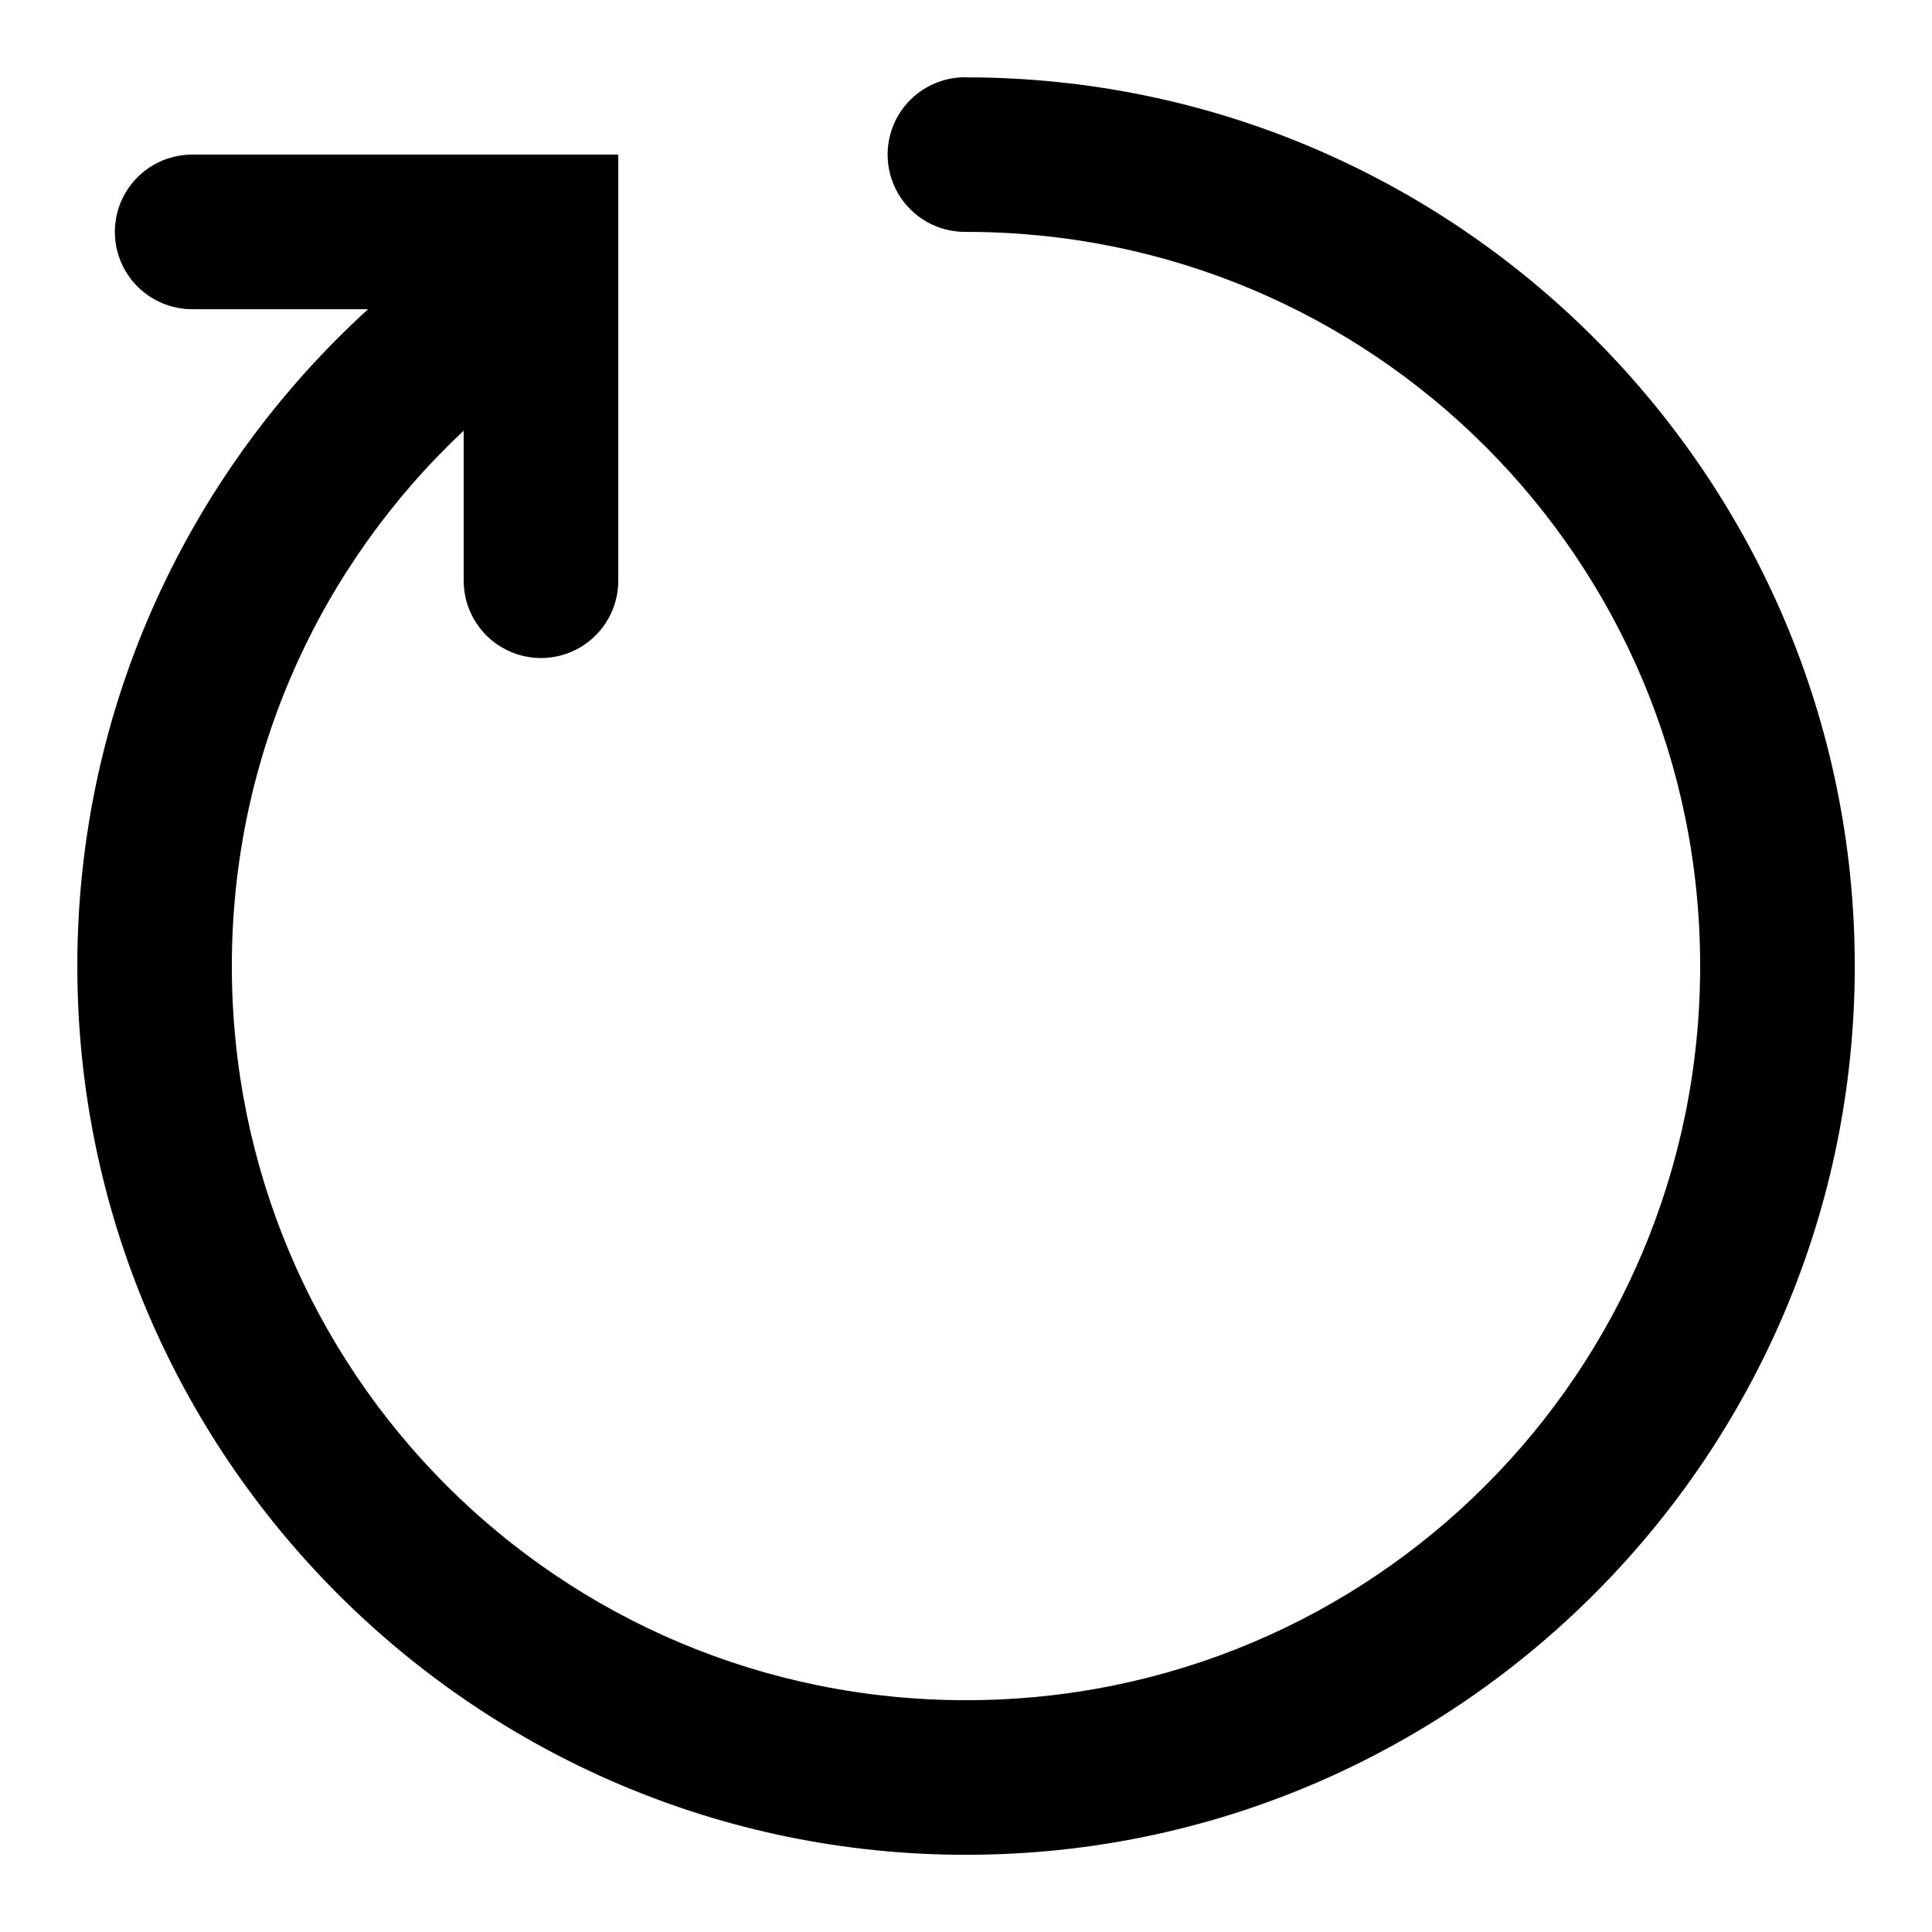 <svg xmlns="http://www.w3.org/2000/svg" x="0px" y="0px" viewBox="0,0,256,256"
>
<g fill="currentColor" fill-rule="nonzero" stroke="none" stroke-width="1" stroke-linecap="butt" stroke-linejoin="miter" stroke-miterlimit="10" stroke-dasharray="" stroke-dashoffset="0" font-family="none" font-weight="none" font-size="none" text-anchor="none" style="mix-blend-mode: normal"><g transform="scale(5.12,5.12)"><path d="M25,2c-0.721,-0.01 -1.392,0.369 -1.756,0.992c-0.364,0.623 -0.364,1.394 0,2.017c0.364,0.623 1.034,1.002 1.756,0.992c10.517,0 19,8.483 19,19c0,10.517 -8.483,19 -19,19c-10.517,0 -19,-8.483 -19,-19c0,-5.476 2.308,-10.392 6,-13.855v3.855c-0.01,0.721 0.369,1.392 0.992,1.756c0.623,0.364 1.394,0.364 2.017,0c0.623,-0.364 1.002,-1.034 0.992,-1.756v-11h-11c-0.721,-0.01 -1.392,0.369 -1.756,0.992c-0.364,0.623 -0.364,1.394 0,2.017c0.364,0.623 1.034,1.002 1.756,0.992h4.525c-4.619,4.209 -7.525,10.272 -7.525,17c0,12.679 10.321,23 23,23c12.679,0 23,-10.321 23,-23c0,-12.679 -10.321,-23 -23,-23z"></path></g></g>
</svg>